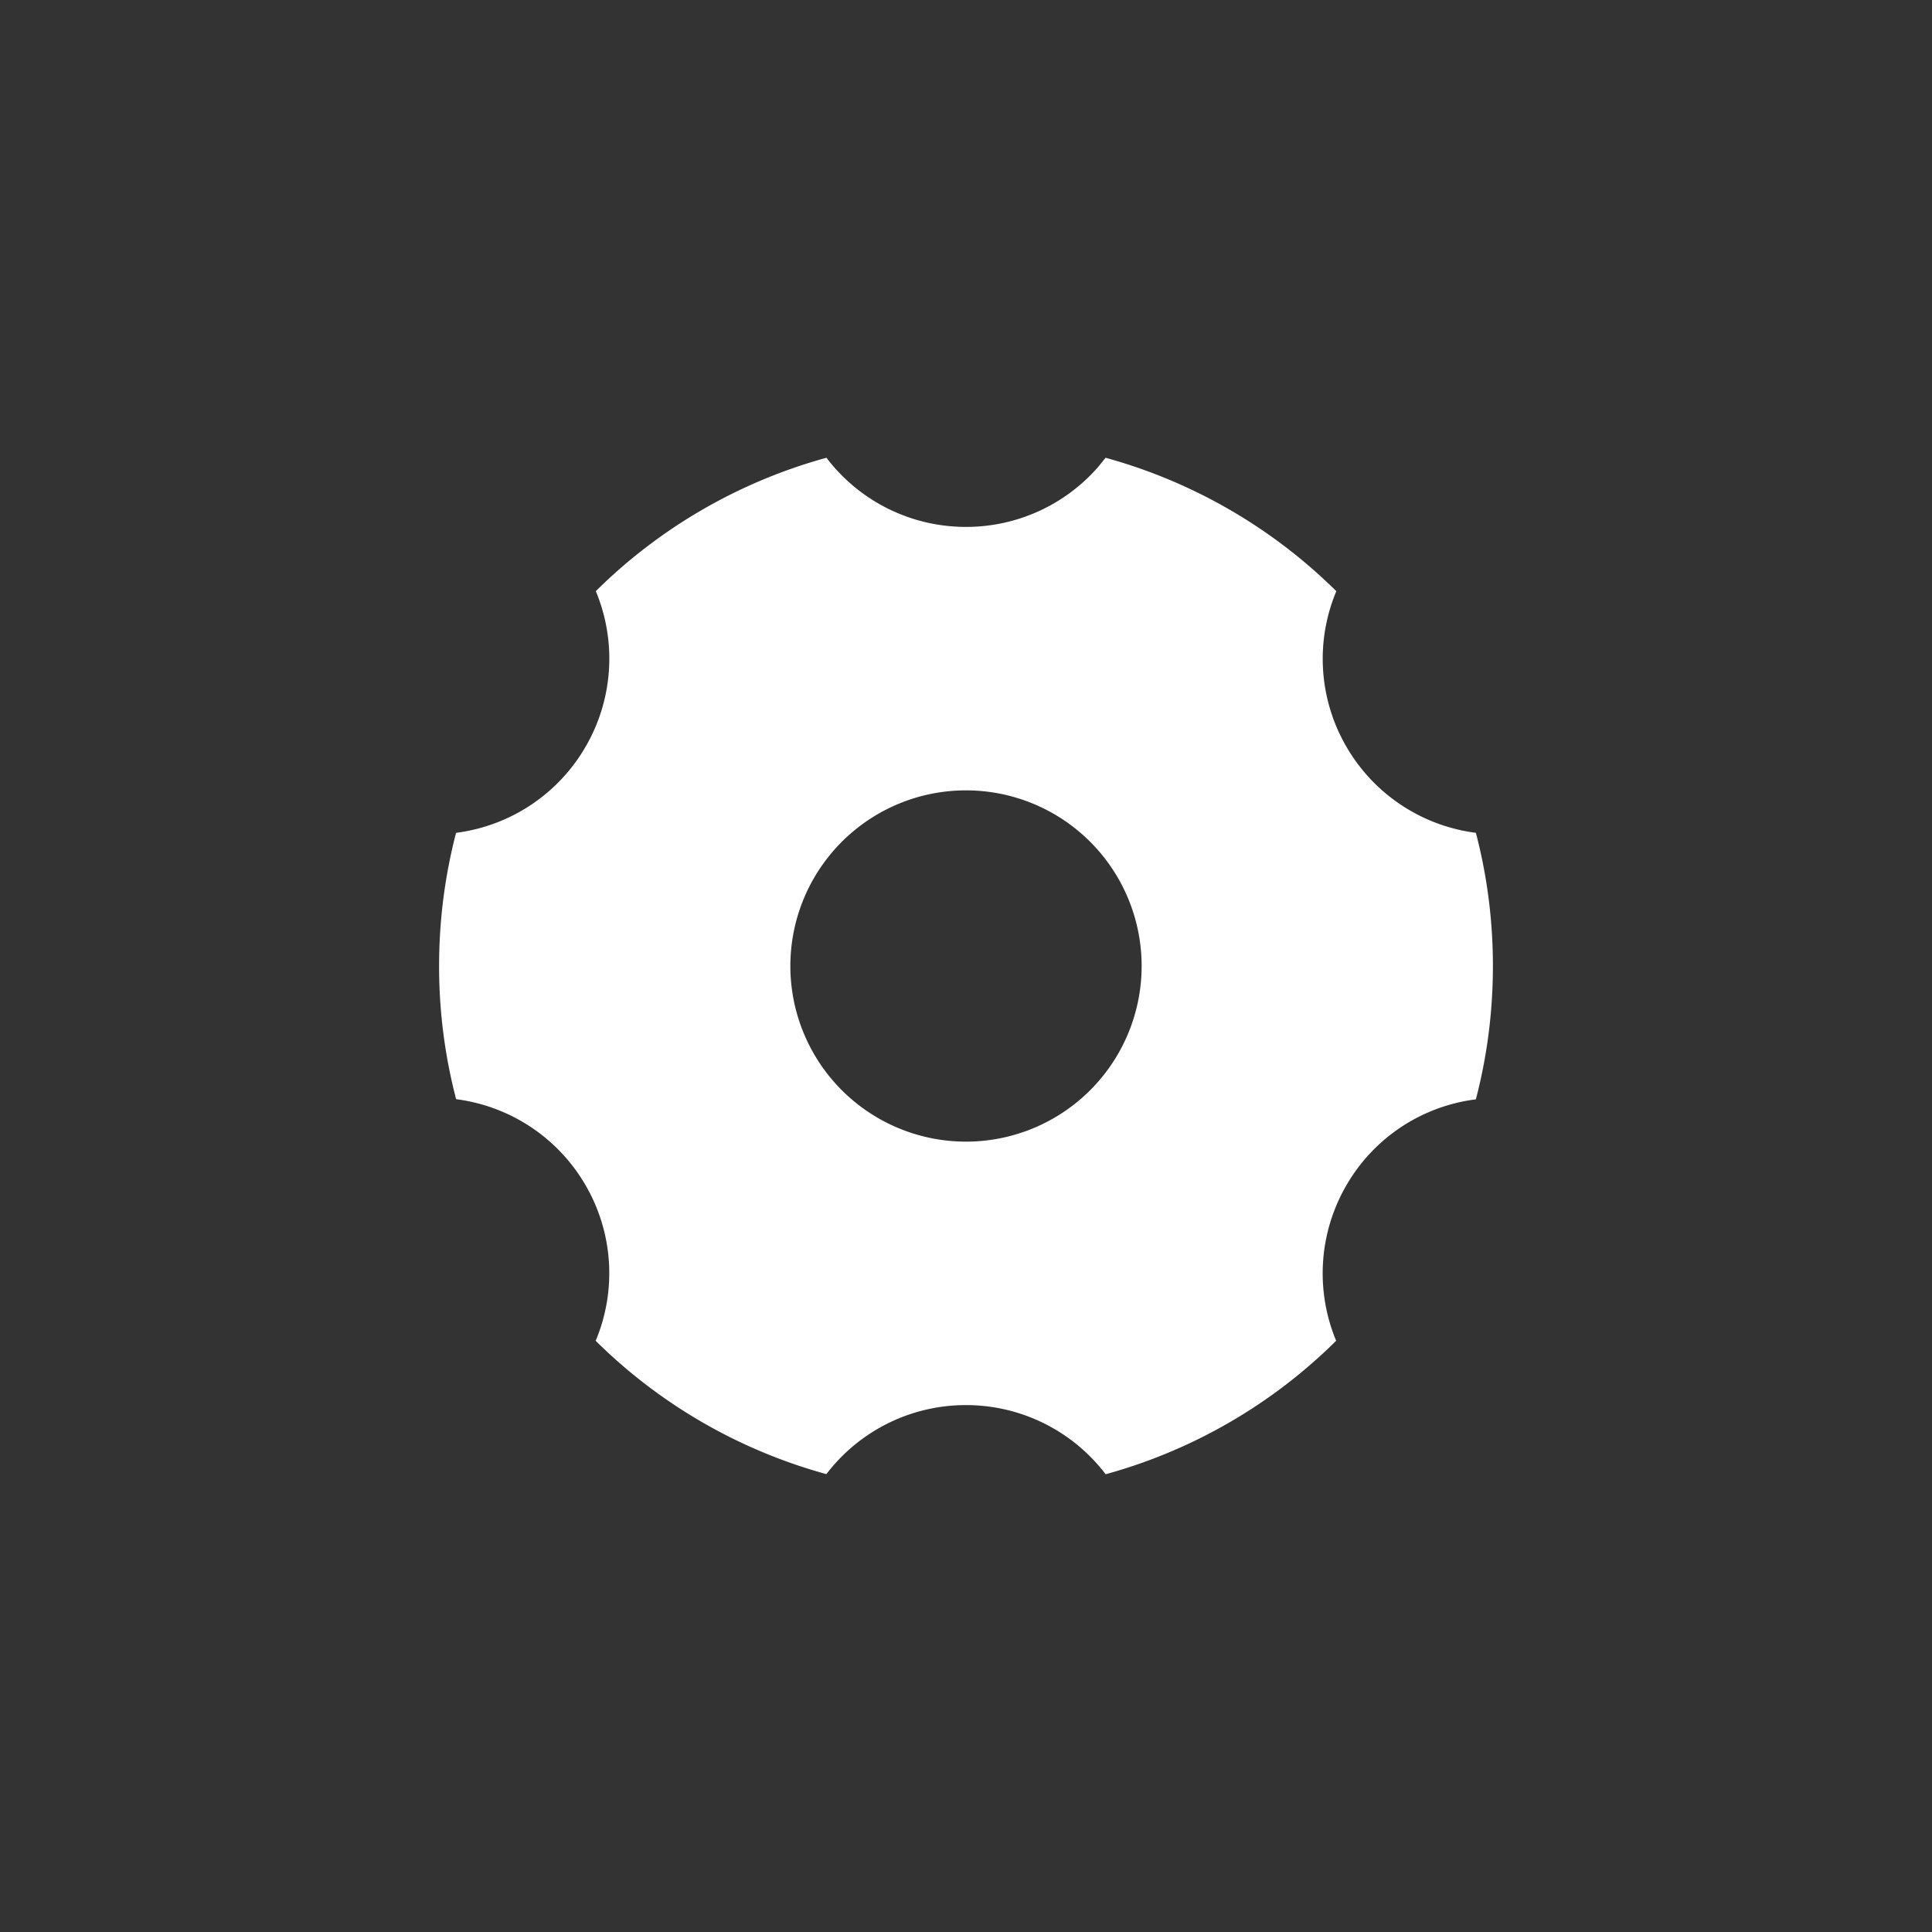 <svg width="44" height="44" xmlns="http://www.w3.org/2000/svg"><rect width="100%" height="100%" fill="#333333" stroke="none"/><path d="M25.178 10.425a11.987 11.987 0 0 1 5.256 3.039A3.984 3.984 0 0 0 30.66 17a3.994 3.994 0 0 0 2.952 1.967c.254.969.388 1.985.388 3.033 0 1.05-.135 2.067-.388 3.037A3.975 3.975 0 0 0 30.66 27a3.994 3.994 0 0 0-.23 3.535 11.95 11.95 0 0 1-5.25 3.04A3.993 3.993 0 0 0 22 32a3.994 3.994 0 0 0-3.18 1.572 11.963 11.963 0 0 1-5.254-3.036A3.984 3.984 0 0 0 13.34 27a3.994 3.994 0 0 0-2.952-1.967A11.96 11.96 0 0 1 10 22c0-1.048.134-2.064.387-3.033A3.991 3.991 0 0 0 13.34 17a3.994 3.994 0 0 0 .229-3.537 11.965 11.965 0 0 1 5.253-3.038A3.985 3.985 0 0 0 22 12a3.99 3.99 0 0 0 3.019-1.376l.159-.199ZM22 18a4 4 0 1 0 0 8 4 4 0 0 0 0-8Z" fill="#FFF" fill-rule="evenodd"/></svg>